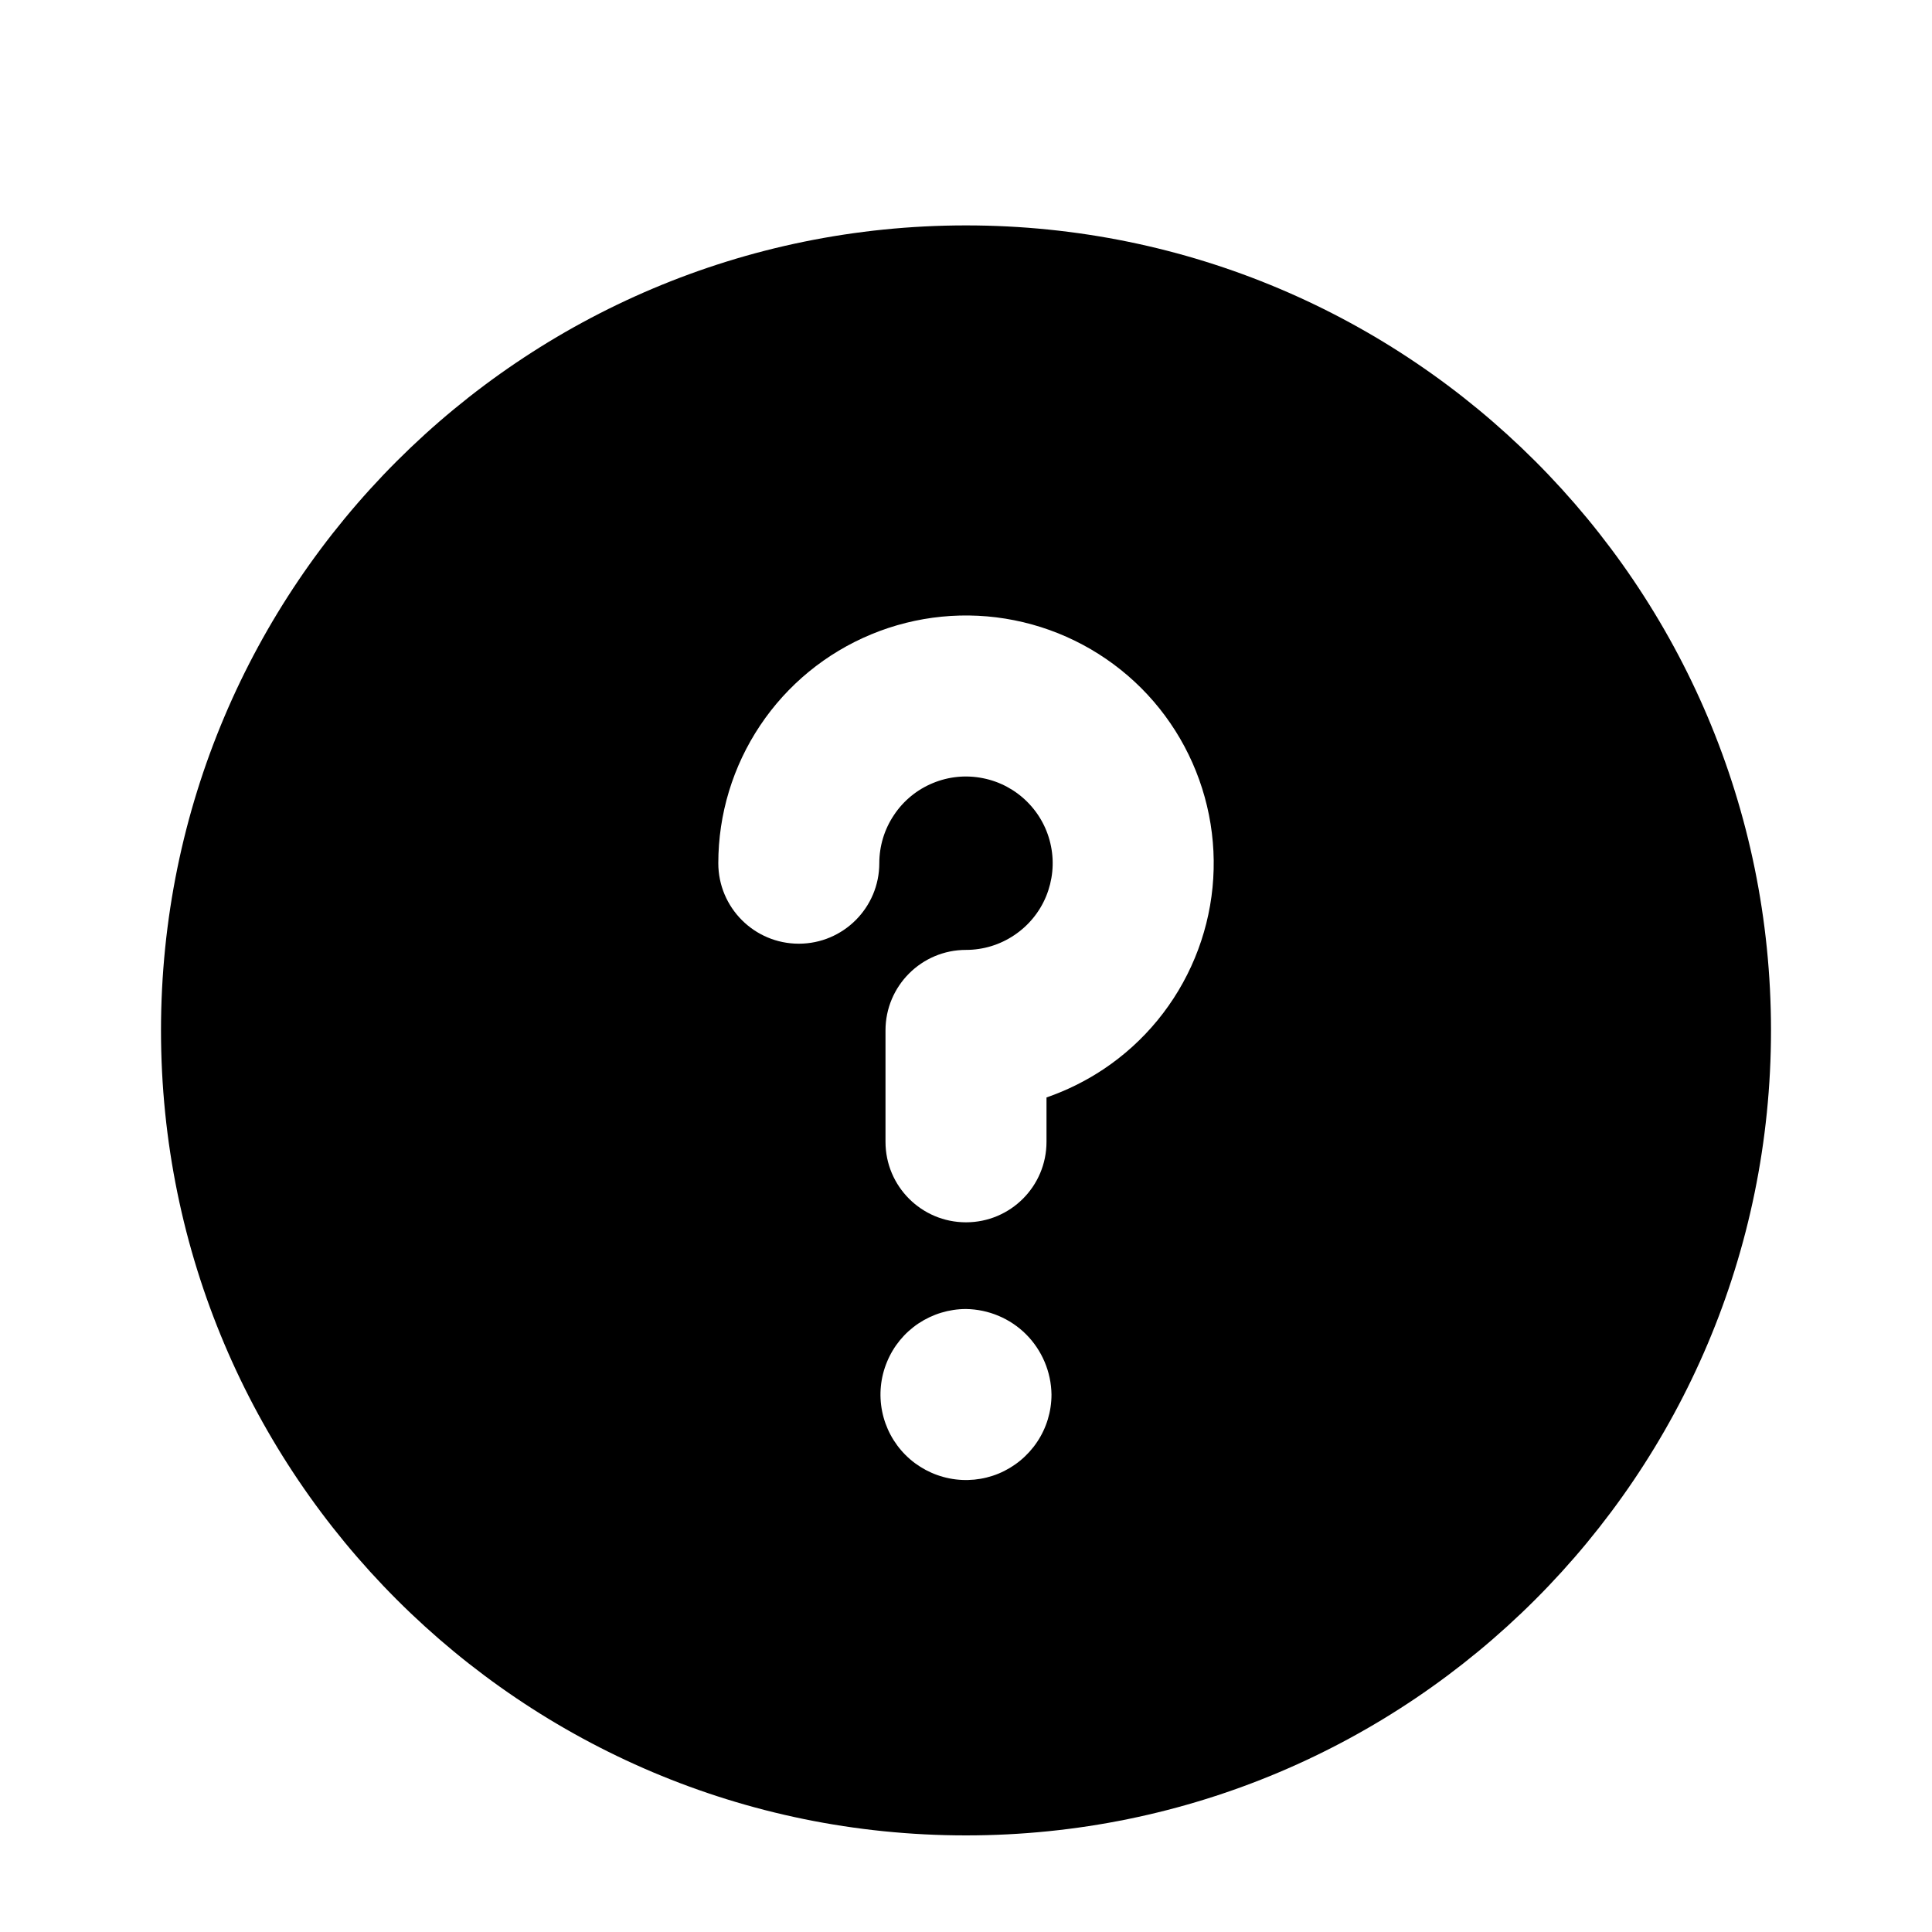 <svg viewBox="0 0 24 24" xmlns="http://www.w3.org/2000/svg">
    <path fill-rule="evenodd" clip-rule="evenodd" d="M12 2.8C6.477 2.8 2 7.277 2 12.8C2 18.323 6.477 22.8 12 22.8C17.523 22.8 22 18.323 22 12.8C22 7.277 17.523 2.8 12 2.8ZM12.21 9.667C12.001 9.625 11.785 9.646 11.588 9.728C11.391 9.809 11.223 9.947 11.105 10.125C10.986 10.302 10.923 10.51 10.923 10.723C10.923 11.275 10.475 11.723 9.923 11.723C9.371 11.723 8.923 11.275 8.923 10.723C8.923 10.114 9.104 9.519 9.442 9.013C9.78 8.507 10.26 8.113 10.823 7.88C11.385 7.647 12.004 7.586 12.6 7.705C13.197 7.824 13.745 8.117 14.176 8.547C14.606 8.977 14.899 9.526 15.018 10.123C15.137 10.72 15.076 11.338 14.843 11.9C14.61 12.463 14.216 12.943 13.71 13.281C13.488 13.429 13.249 13.547 13 13.633V14.184C13 14.737 12.552 15.184 12 15.184C11.448 15.184 11 14.737 11 14.184V12.8C11 12.248 11.448 11.8 12 11.8C12.213 11.8 12.421 11.737 12.598 11.618C12.775 11.5 12.914 11.332 12.995 11.135C13.076 10.938 13.098 10.722 13.056 10.513C13.015 10.304 12.912 10.112 12.761 9.961C12.611 9.811 12.419 9.708 12.21 9.667ZM11.41 16.44C11.585 16.324 11.79 16.261 12 16.261C12.28 16.265 12.549 16.378 12.747 16.576C12.945 16.775 13.058 17.043 13.062 17.323C13.062 17.534 13 17.739 12.883 17.913C12.766 18.088 12.6 18.224 12.406 18.305C12.212 18.385 11.999 18.406 11.793 18.365C11.587 18.324 11.397 18.223 11.249 18.075C11.1 17.926 10.999 17.737 10.958 17.531C10.917 17.325 10.938 17.111 11.019 16.917C11.099 16.723 11.235 16.557 11.41 16.44Z"/>
</svg>
